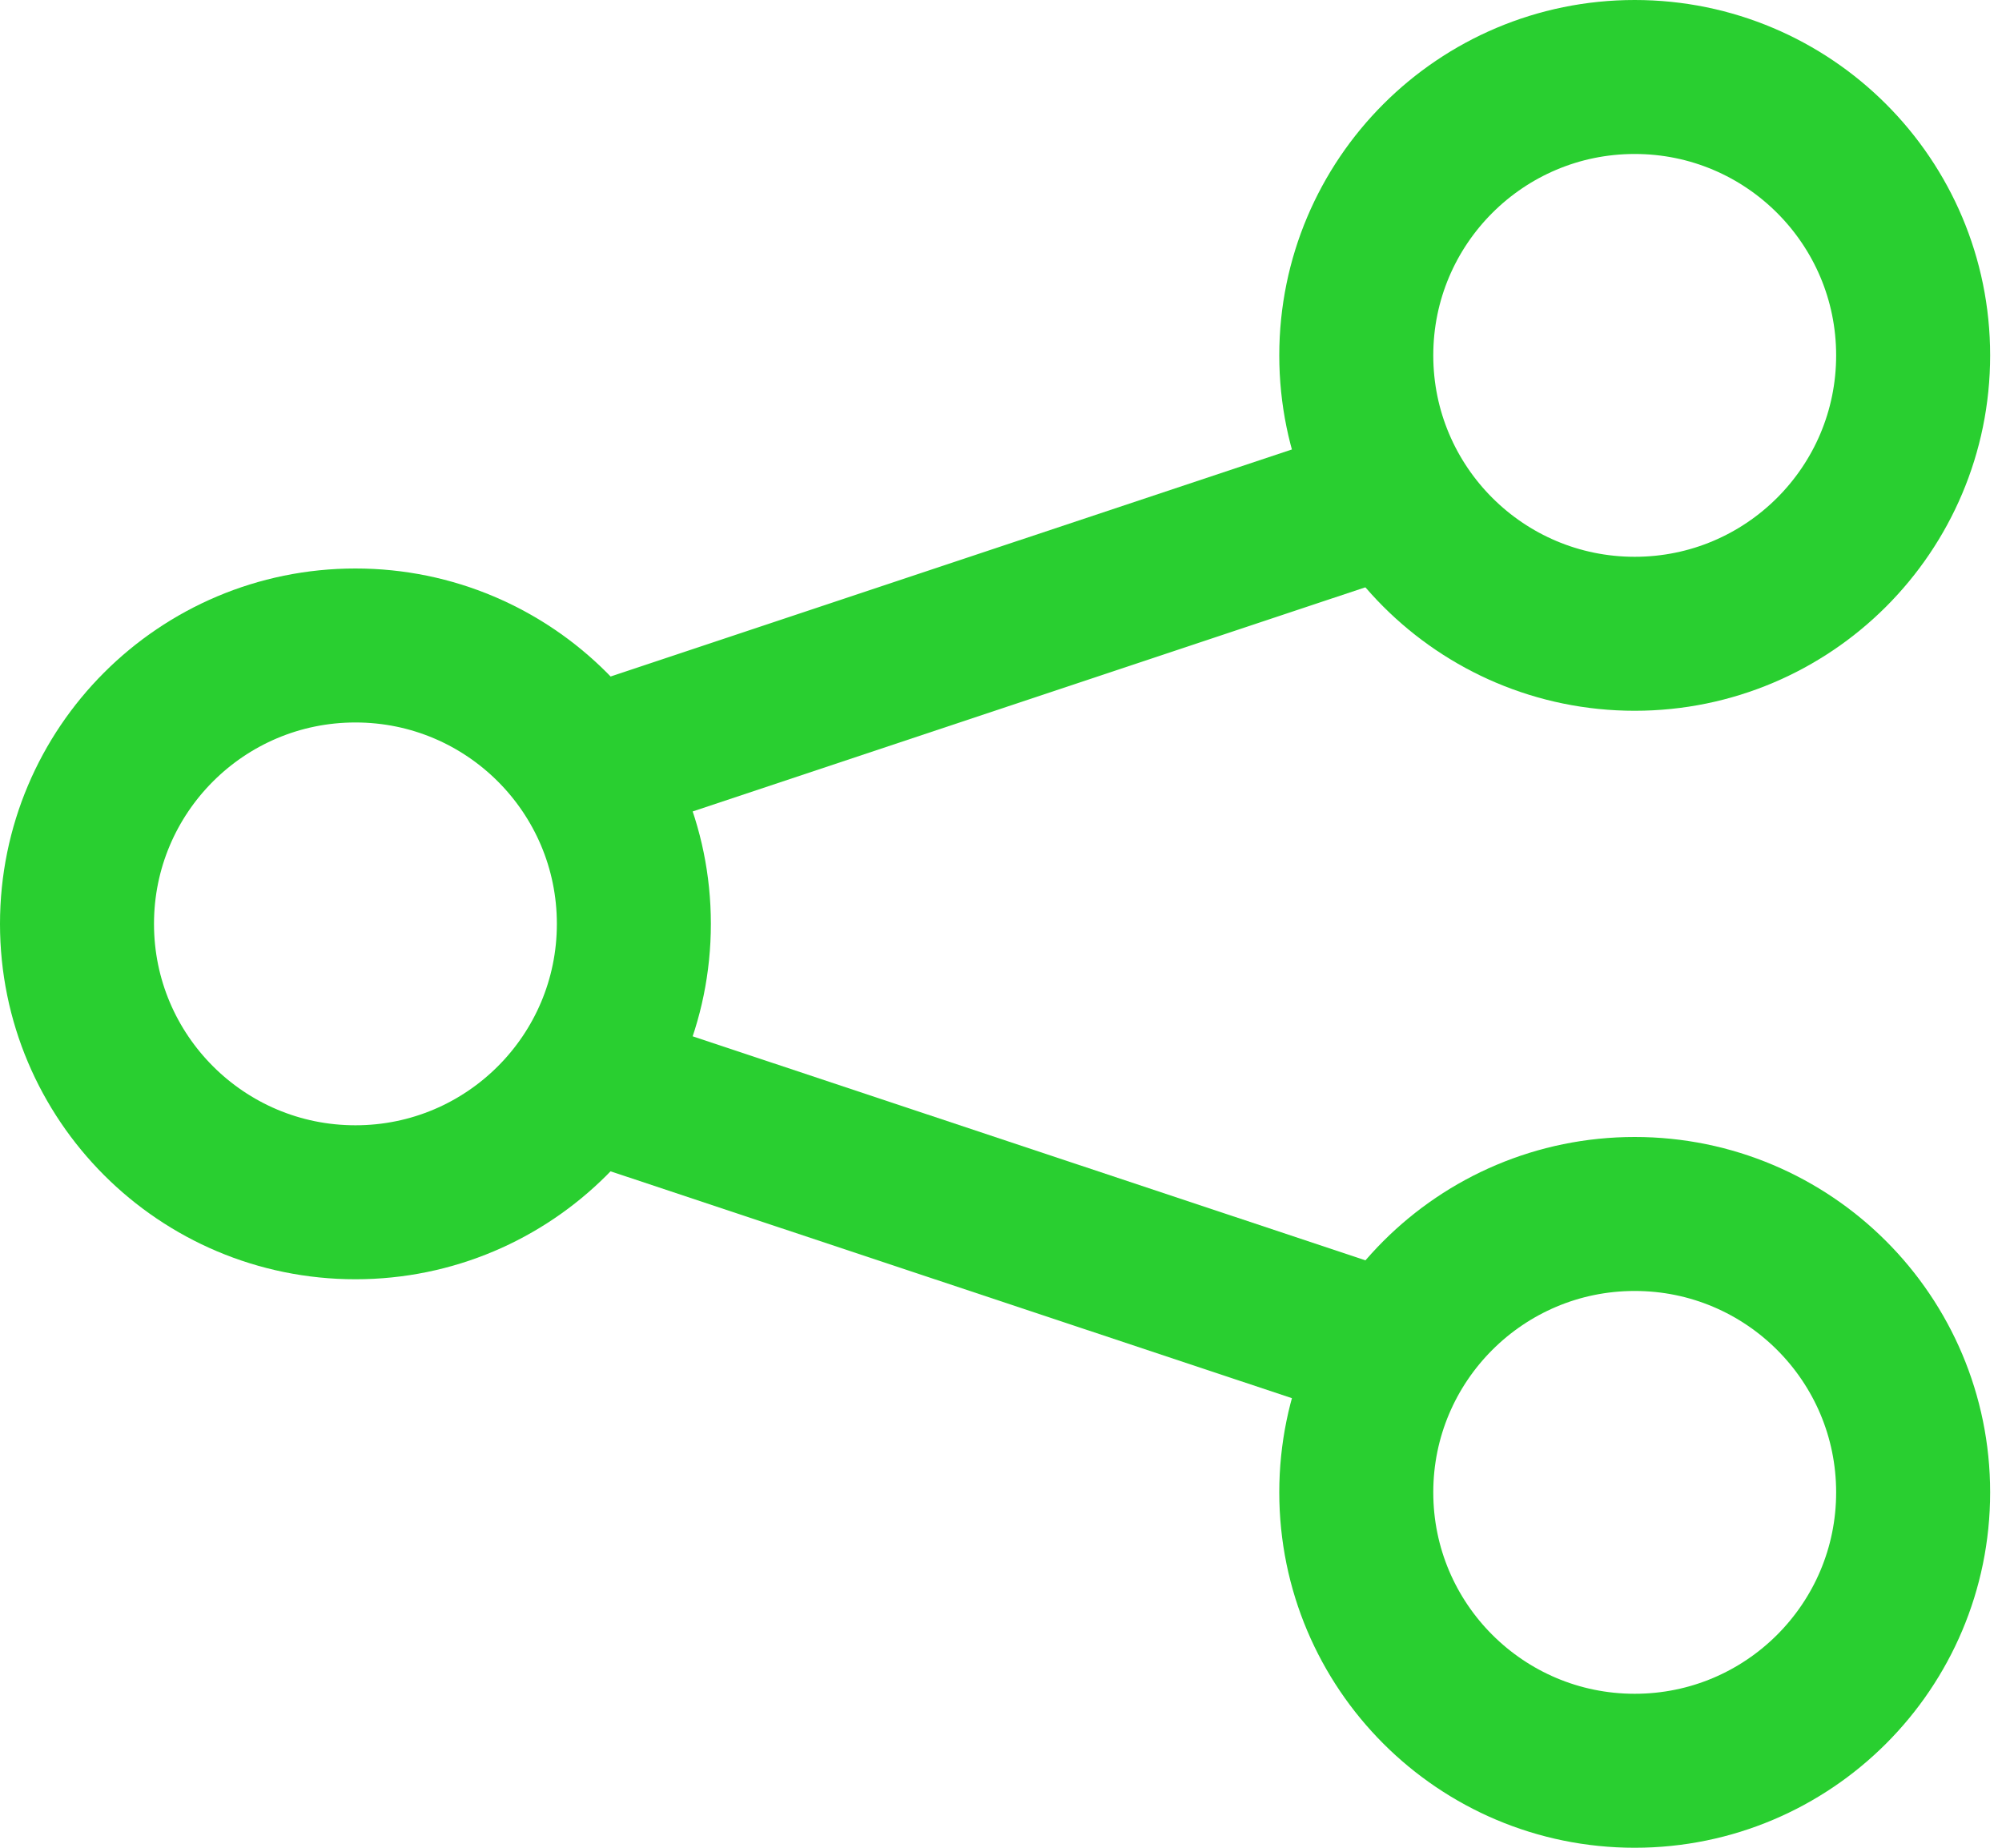 <svg width="13" height="12" viewBox="0 0 13 12" fill="none" xmlns="http://www.w3.org/2000/svg">
<circle cx="10.615" cy="2.308" r="1.808" stroke="#29CF30"/>
<circle cx="2.308" cy="6" r="1.808" stroke="#29CF30"/>
<circle cx="10.615" cy="9.692" r="1.808" stroke="#29CF30"/>
<line x1="3.534" y1="5.064" x2="9.073" y2="3.218" stroke="#29CF30"/>
<line y1="-0.5" x2="5.838" y2="-0.5" transform="matrix(0.949 0.316 0.316 -0.949 3.692 6.462)" stroke="#29CF30"/>
</svg>
